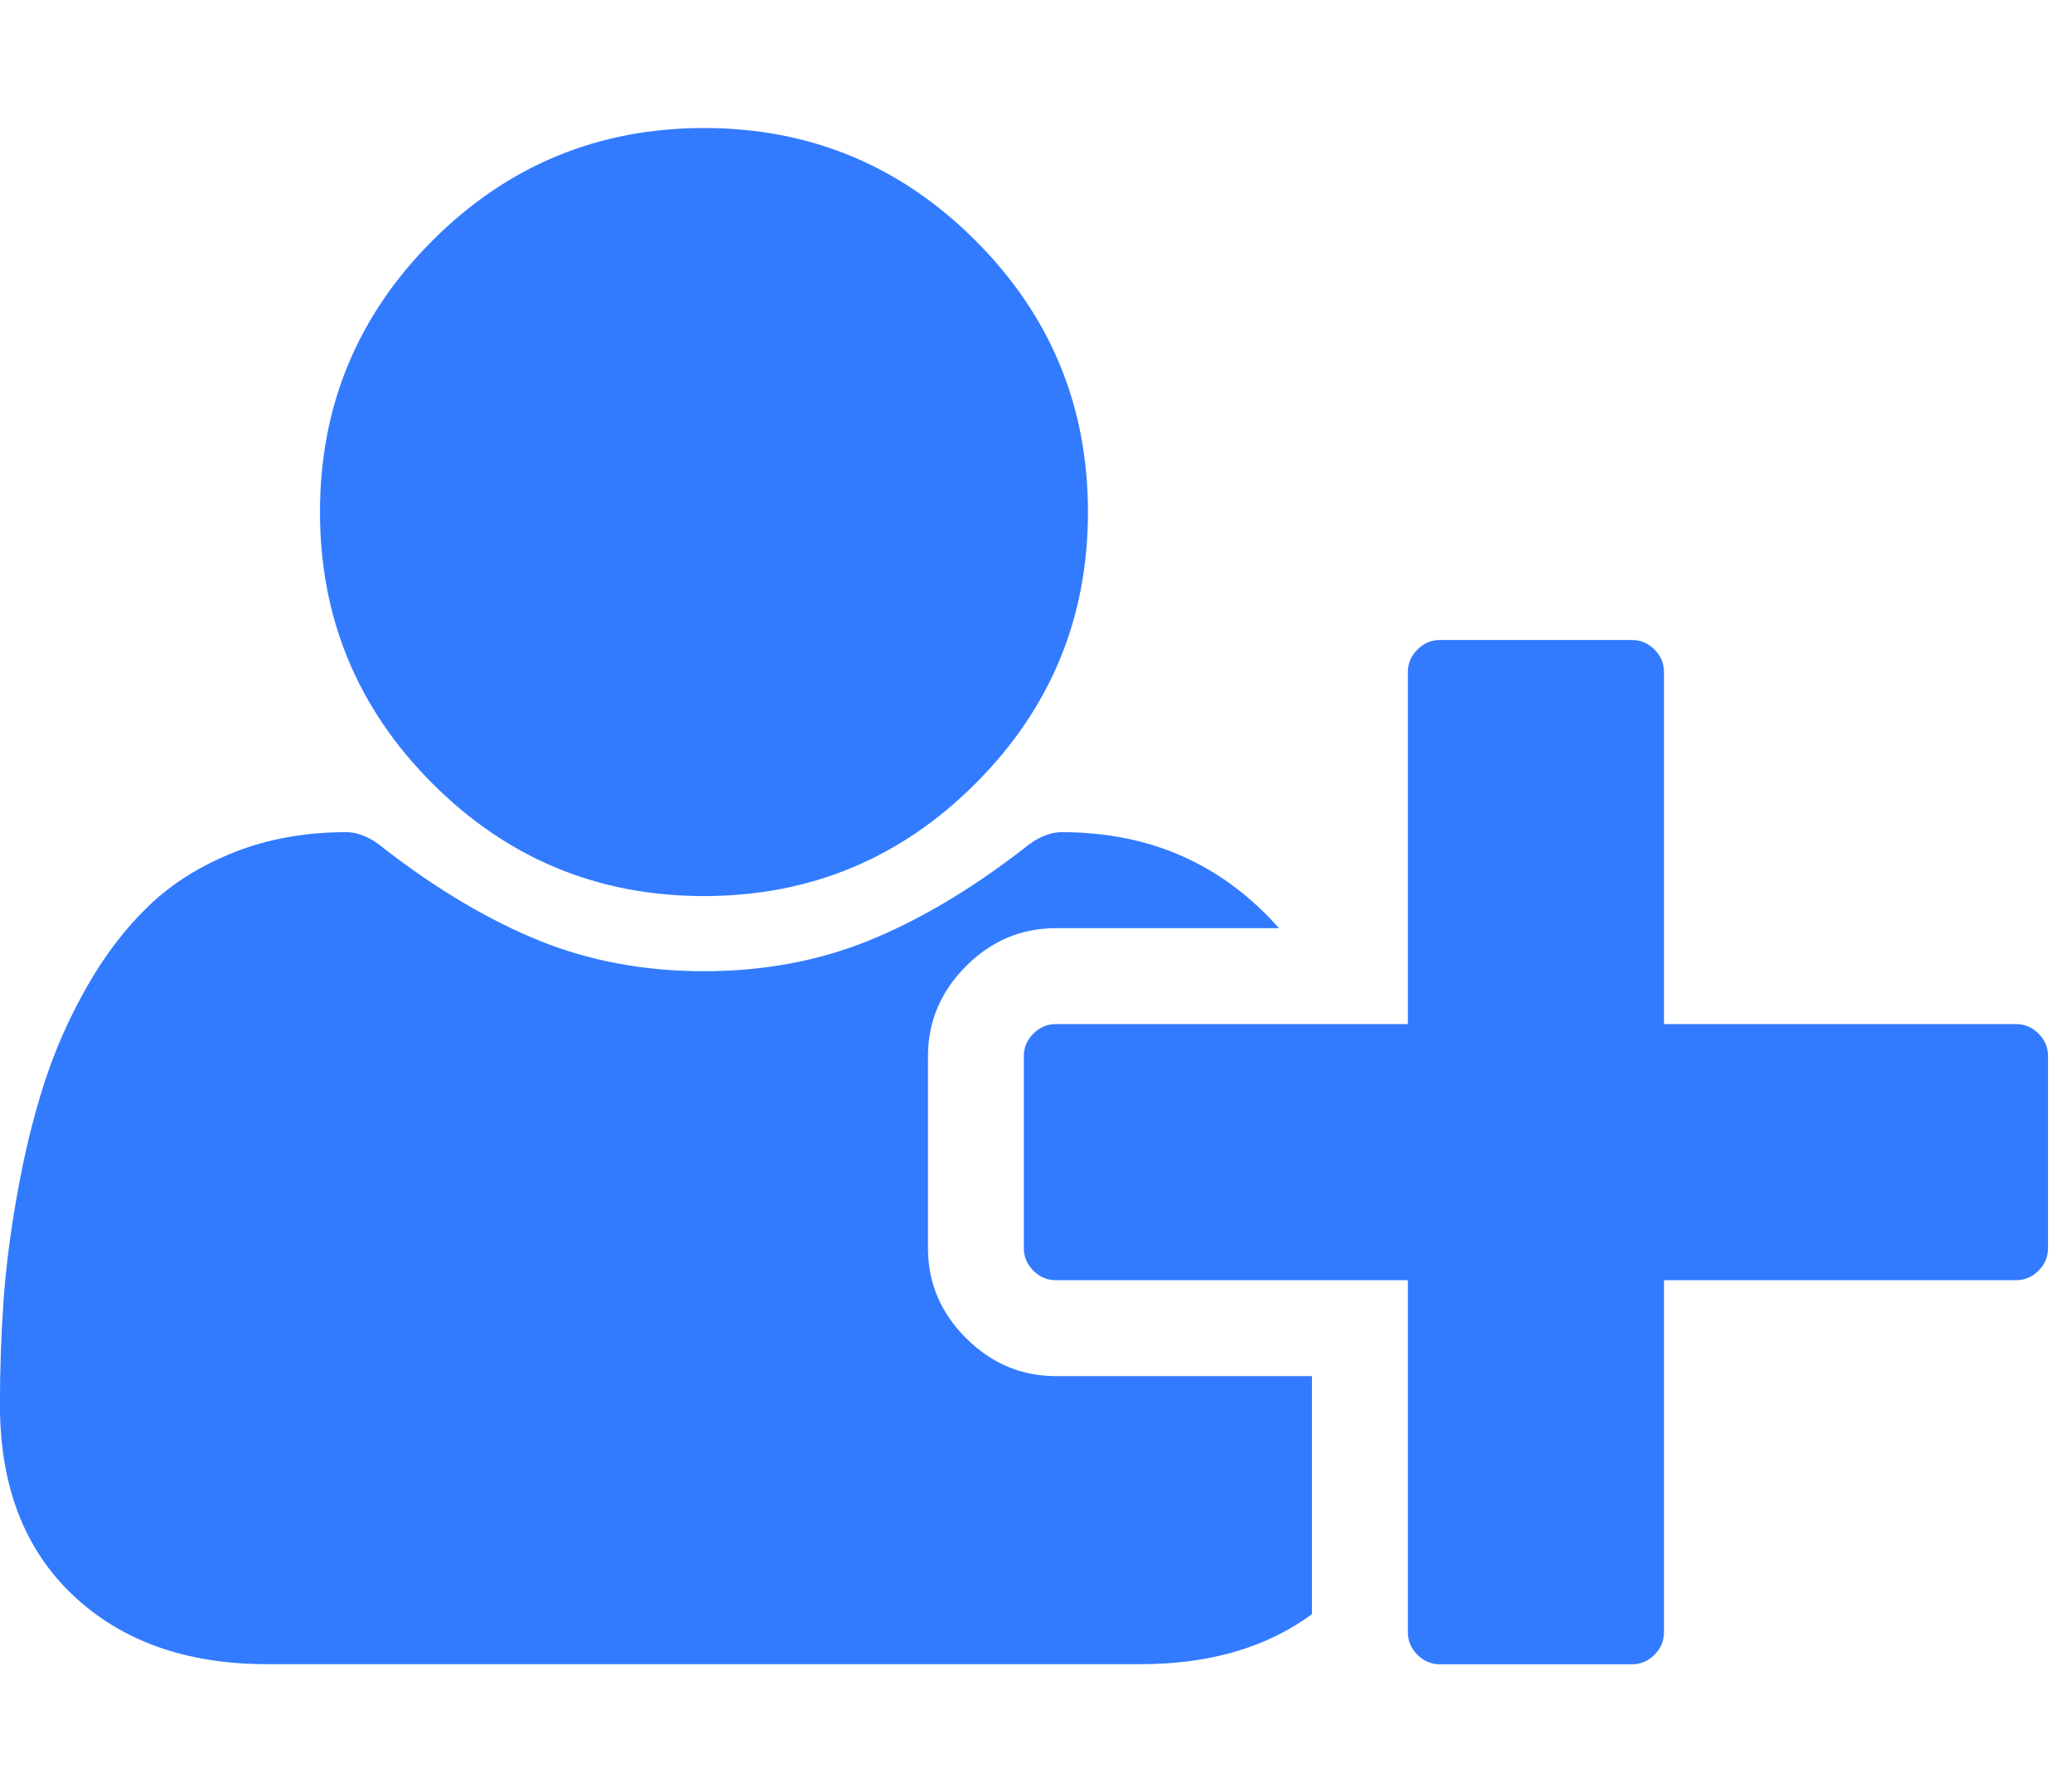 <?xml version="1.0" standalone="no"?><!DOCTYPE svg PUBLIC "-//W3C//DTD SVG 1.1//EN" "http://www.w3.org/Graphics/SVG/1.1/DTD/svg11.dtd"><svg t="1761478230357" class="icon" viewBox="0 0 1184 1024" version="1.1" xmlns="http://www.w3.org/2000/svg" p-id="5214" xmlns:xlink="http://www.w3.org/1999/xlink" width="231.25" height="200"><path d="M402.272 512q-90.848 0-155.136-64.288t-64.288-155.136 64.288-155.136 155.136-64.288 155.136 64.288 64.288 155.136-64.288 155.136-155.136 64.288zM950.848 585.152l201.152 0q7.424 0 12.864 5.44t5.44 12.864l0 109.728q0 7.424-5.44 12.864t-12.864 5.44l-201.152 0 0 201.152q0 7.424-5.44 12.864t-12.864 5.44l-109.728 0q-7.424 0-12.864-5.44t-5.44-12.864l0-201.152-201.152 0q-7.424 0-12.864-5.44t-5.44-12.864l0-109.728q0-7.424 5.44-12.864t12.864-5.44l201.152 0 0-201.152q0-7.424 5.44-12.864t12.864-5.44l109.728 0q7.424 0 12.864 5.44t5.44 12.864l0 201.152zM530.272 713.152q0 29.728 21.728 51.424t51.424 21.728l146.272 0 0 136q-38.848 28.576-97.728 28.576l-499.424 0q-69.152 0-110.848-39.424t-41.728-108.576q0-30.272 2.016-59.136t8-62.272 15.136-62.016 24.576-55.712 35.424-46.272 48.864-30.56 63.712-11.424q10.848 0 22.272 9.728 45.152 34.848 88.288 52.288t94.016 17.44 94.016-17.44 88.288-52.288q11.424-9.728 22.272-9.728 75.424 0 124 54.848l-127.424 0q-29.728 0-51.424 21.728t-21.728 51.424l0 109.728z" p-id="5215" fill="#327BFF"></path></svg>